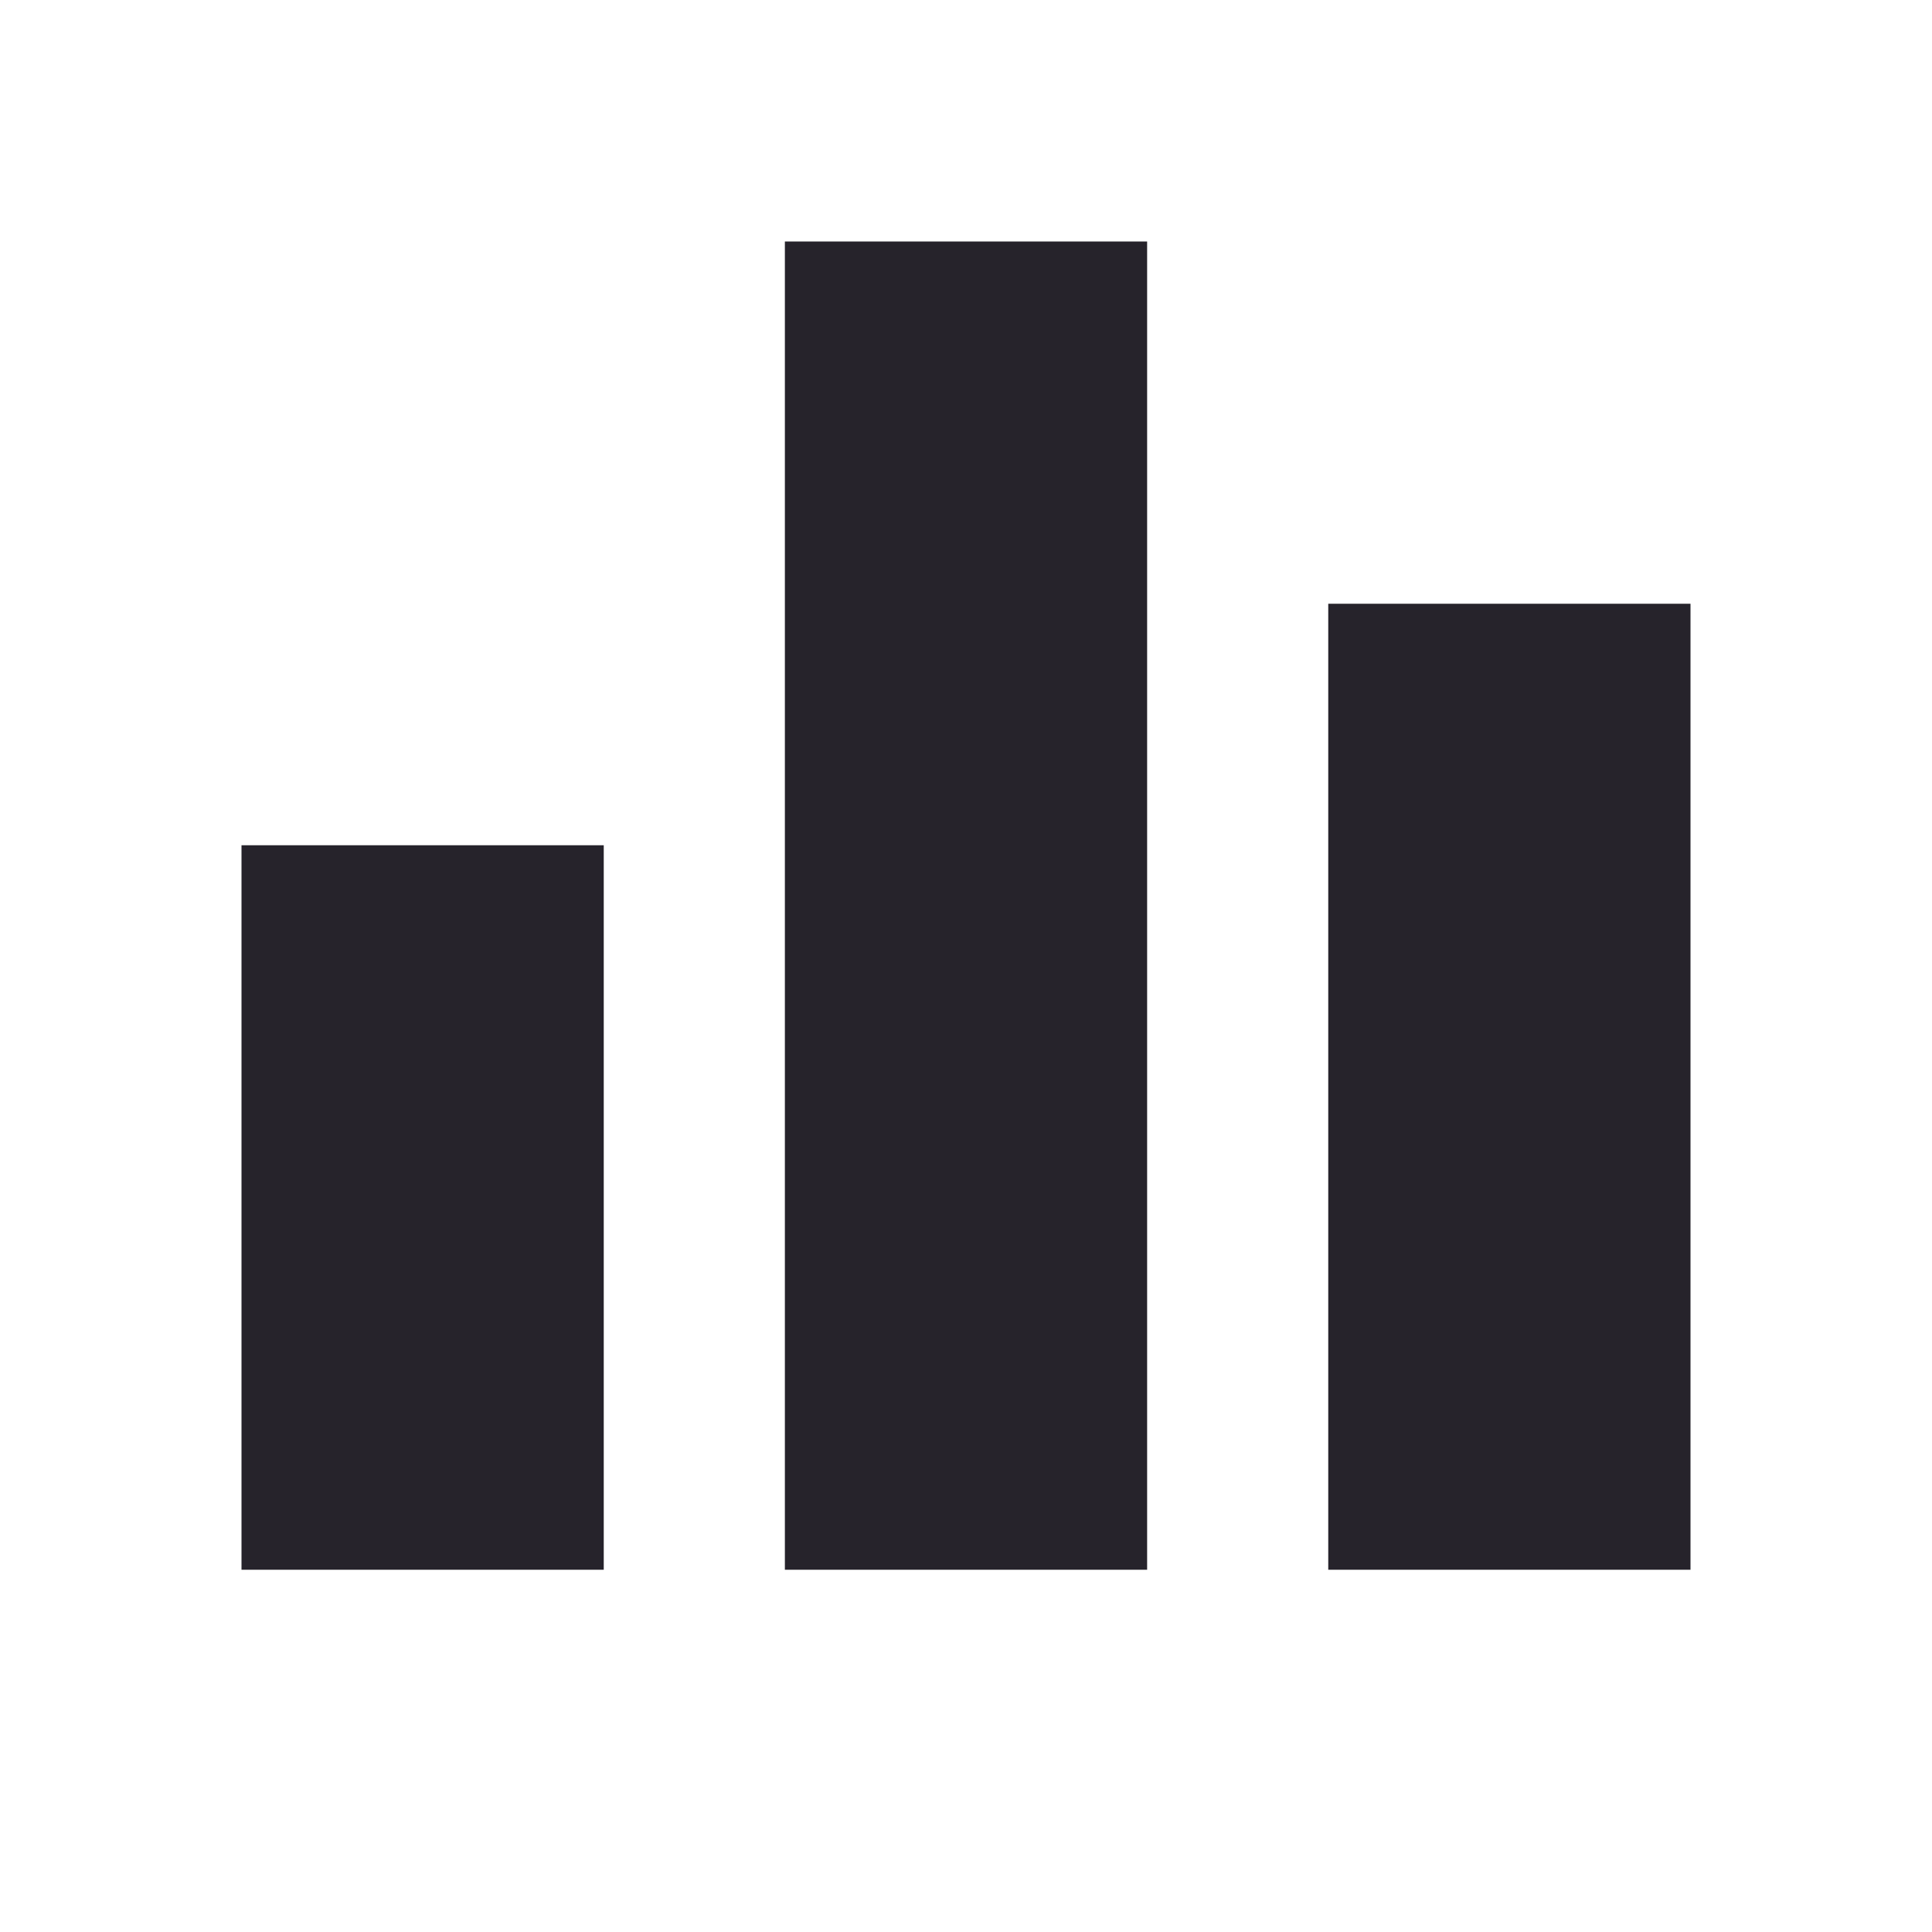 <?xml version="1.0" encoding="UTF-8"?>
<svg width="16px" height="16px" viewBox="0 0 16 16" version="1.1" xmlns="http://www.w3.org/2000/svg" xmlns:xlink="http://www.w3.org/1999/xlink">
    <!-- Generator: Sketch 44.1 (41455) - http://www.bohemiancoding.com/sketch -->
    <title>Benchmark Icon</title>
    <desc>Created with Sketch.</desc>
    <defs>
        <path d="M6.5,2 L9.5,2 L9.5,13 L6.5,13 L6.5,2 Z M11,5 L14,5 L14,13 L11,13 L11,5 Z M2,7 L5,7 L5,13 L2,13 L2,7 Z" id="path-1"></path>
    </defs>
    <g id="EXPORT" stroke="none" stroke-width="1" fill="none" fill-rule="evenodd">
        <g id="Benchmark-Icon">
            <mask id="mask-2" fill="white">
                <use xlink:href="#path-1"></use>
            </mask>
            <use fill="#26232B" xlink:href="#path-1"></use>
        </g>
    </g>
</svg>